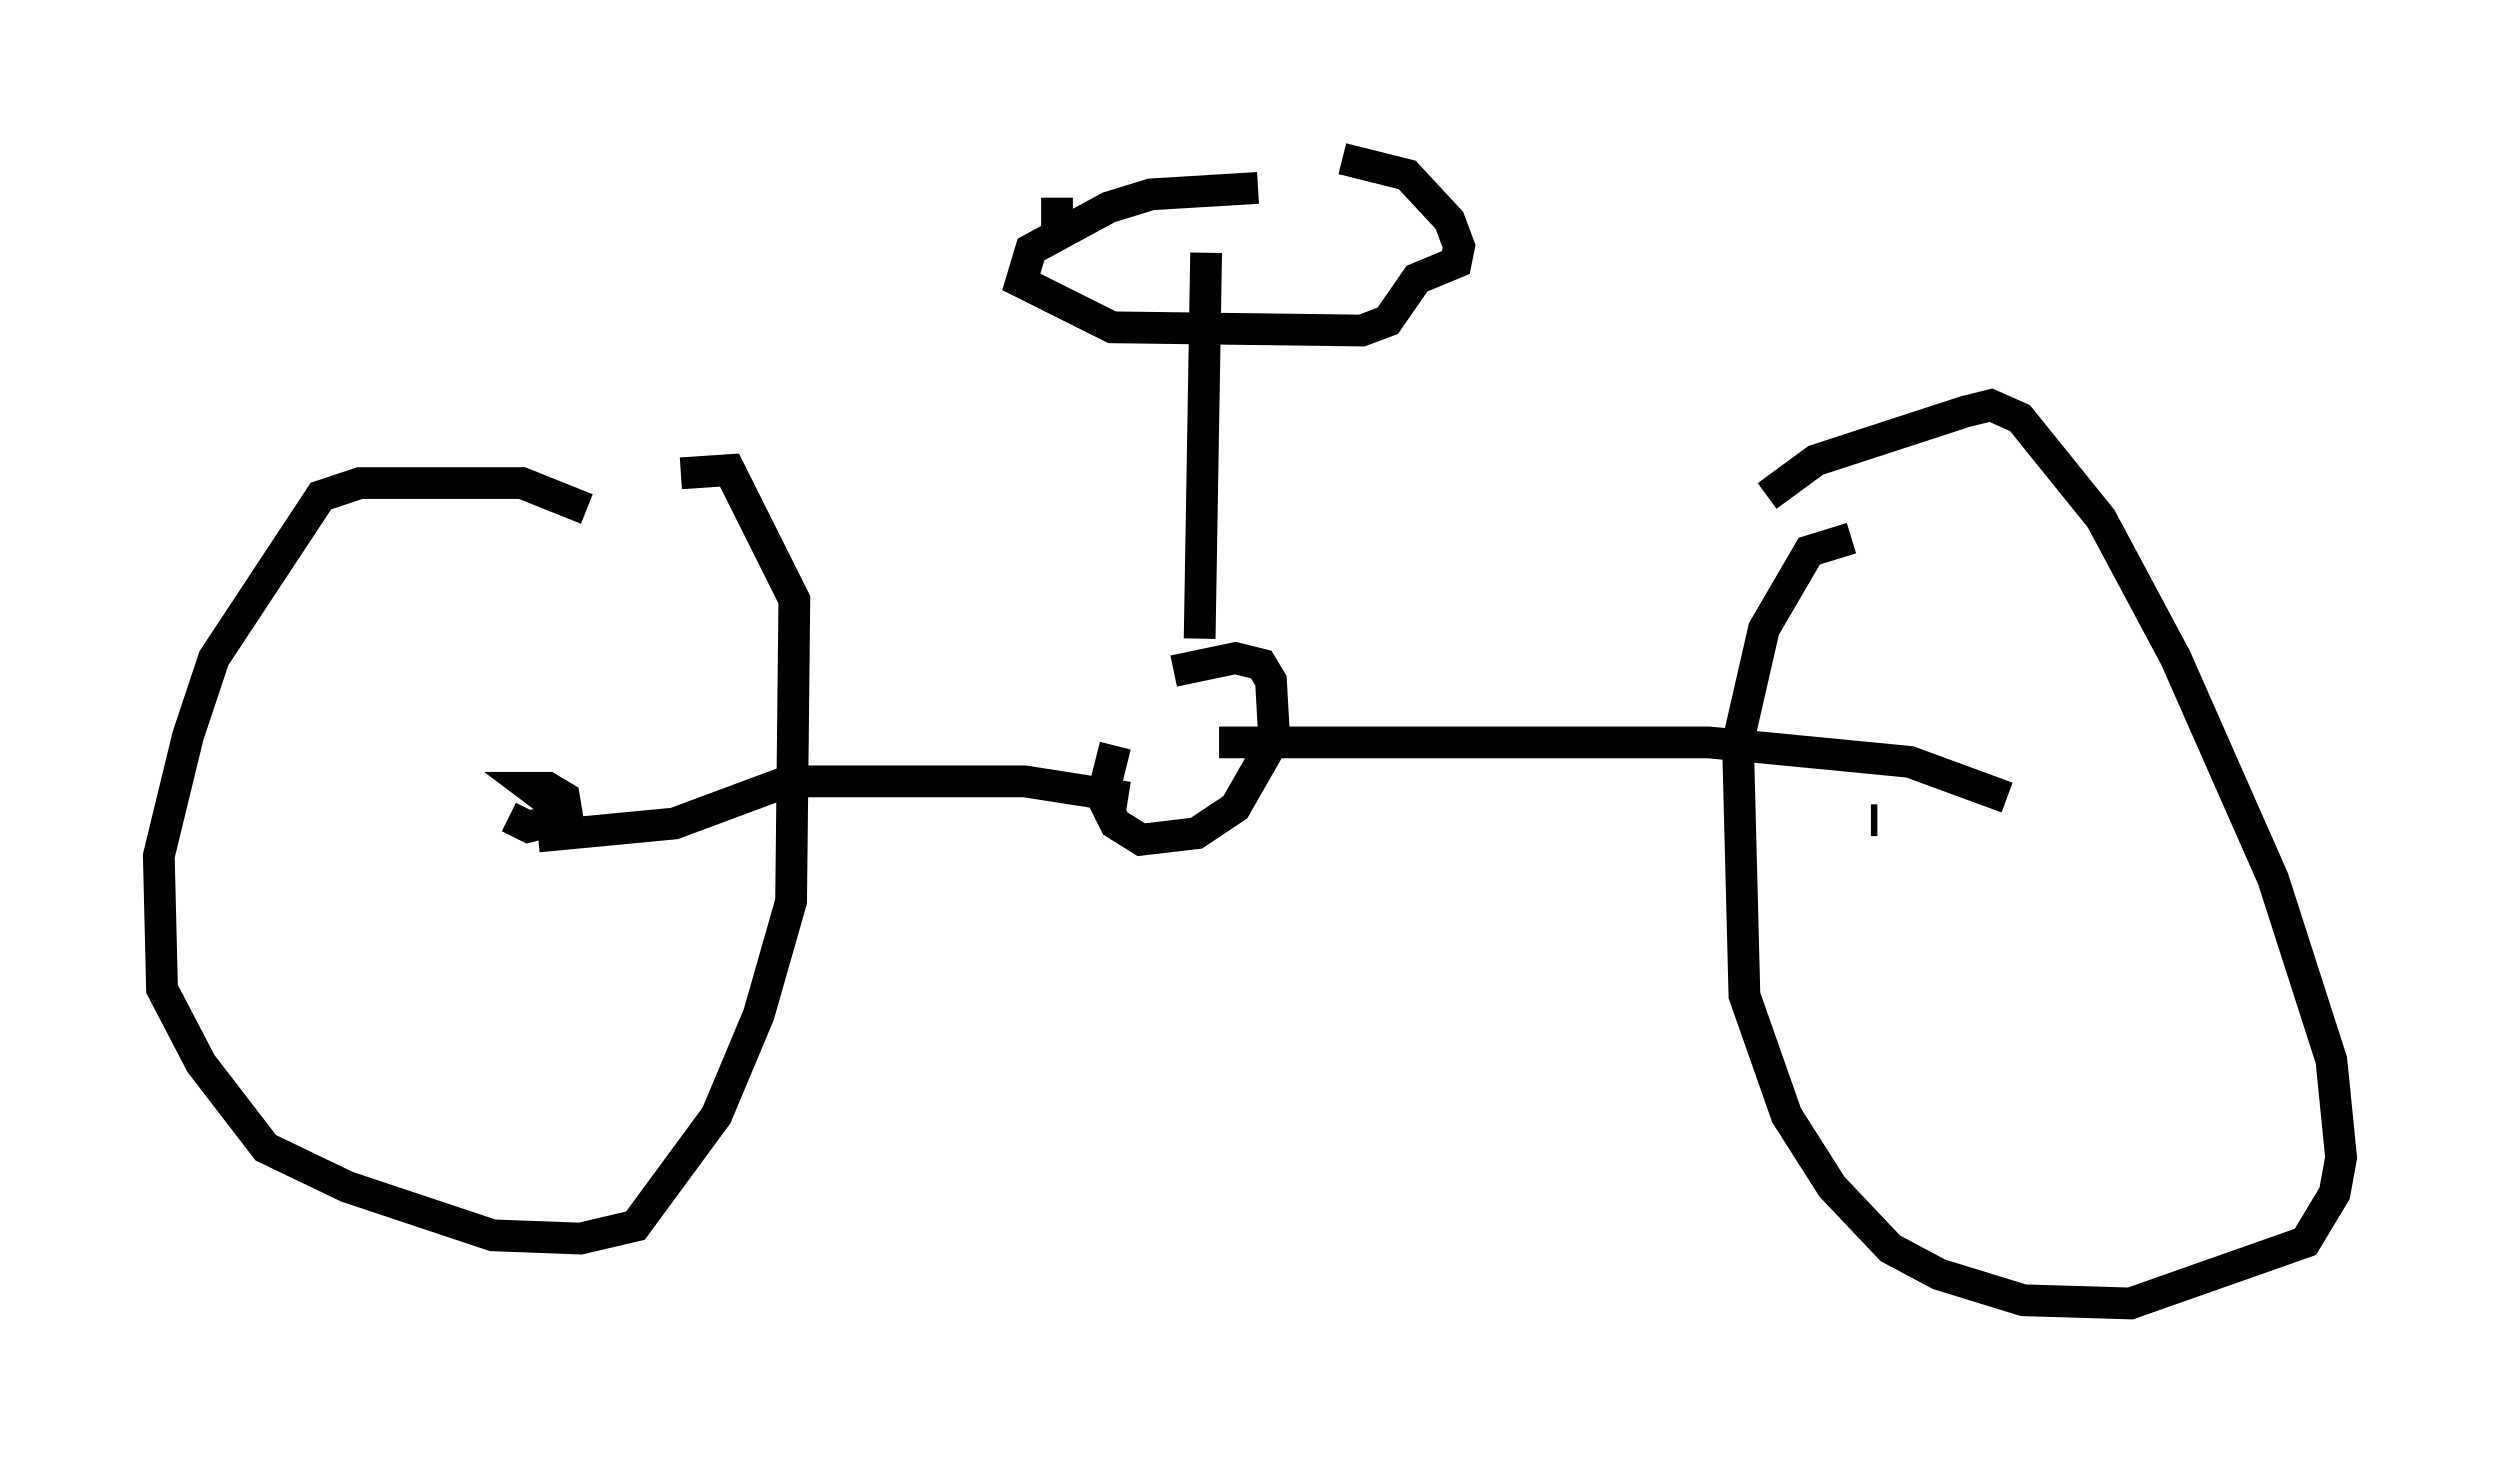 <?xml version="1.0" encoding="utf-8" ?>
<svg baseProfile="full" height="46.036" version="1.1" width="78.703" xmlns="http://www.w3.org/2000/svg" xmlns:ev="http://www.w3.org/2001/xml-events" xmlns:xlink="http://www.w3.org/1999/xlink"><defs /><rect fill="white" height="46.036" width="78.703" x="0" y="0" /><path d="M19.394, 18.271 m-0.919, -2.246 l-2.042, -0.817 -5.104, 0.0 l-1.225, 0.408 -3.369, 5.104 l-0.817, 2.45 -0.919, 3.777 l0.102, 4.185 1.225, 2.348 l2.042, 2.654 2.552, 1.225 l4.594, 1.531 2.756, 0.102 l1.735, -0.408 2.552, -3.471 l1.327, -3.165 1.021, -3.573 l0.102, -9.494 -2.042, -4.083 l-1.531, 0.102 m36.852, 2.042 l-1.327, 0.408 -1.429, 2.45 l-0.817, 3.573 0.204, 7.963 l1.327, 3.777 1.429, 2.246 l1.838, 1.94 1.531, 0.817 l2.654, 0.817 3.369, 0.102 l5.513, -1.94 0.919, -1.531 l0.204, -1.123 -0.306, -3.063 l-1.838, -5.717 -3.063, -6.942 l-2.348, -4.39 -2.552, -3.165 l-0.919, -0.408 -0.817, 0.204 l-4.696, 1.531 -1.531, 1.123 m-20.519, 7.861 l-0.408, 1.633 0.408, 0.817 l0.817, 0.51 1.735, -0.204 l1.225, -0.817 1.225, -2.144 l-0.102, -1.838 -0.306, -0.51 l-0.817, -0.204 -1.94, 0.408 m1.429, 2.246 l15.415, 0.0 6.329, 0.613 l3.063, 1.123 m-27.665, 0.0 l-3.267, -0.51 -7.452, 0.0 l-3.573, 1.327 -4.288, 0.408 m-0.919, -0.613 l0.613, 0.306 1.225, -0.306 l-0.102, -0.613 -0.51, -0.306 l-0.51, 0.0 1.225, 0.919 m40.936, 0.102 l0.204, 0.0 m-21.336, -5.717 l0.204, -12.148 m1.633, -2.042 l-3.369, 0.204 -1.327, 0.408 l-2.45, 1.327 -0.306, 1.021 l2.858, 1.429 7.861, 0.102 l0.817, -0.306 0.919, -1.327 l1.225, -0.51 0.102, -0.51 l-0.306, -0.817 -1.327, -1.429 l-2.042, -0.51 m-8.983, 2.246 l0.0, -1.021 " fill="none" stroke="black" stroke-width="1" /></svg>